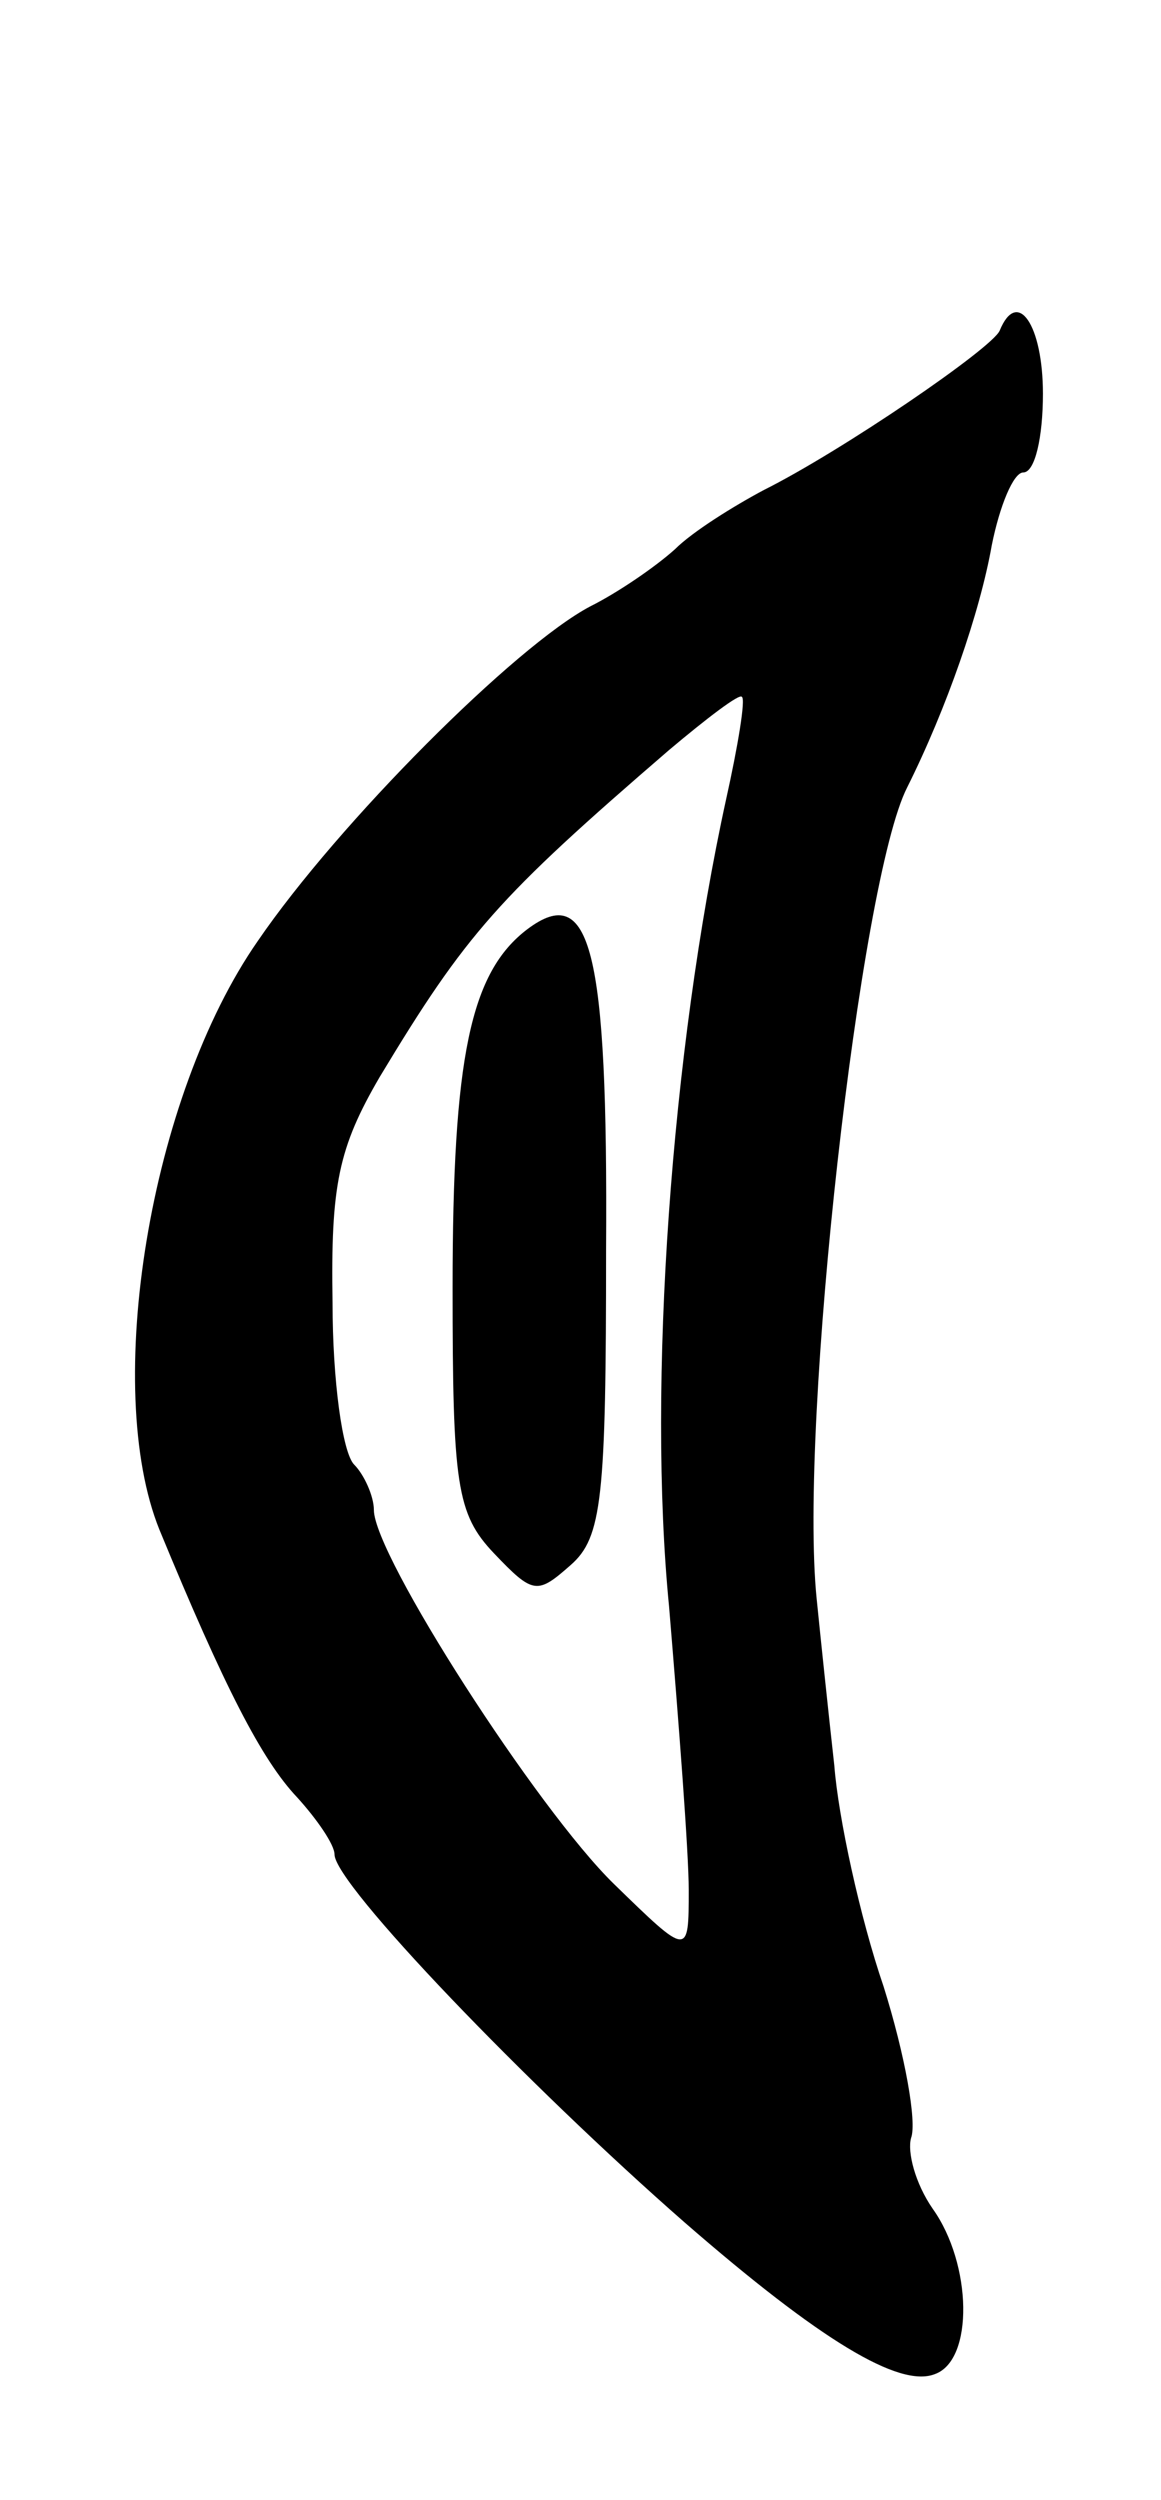 <svg version="1.0" xmlns="http://www.w3.org/2000/svg"
 width="59pt" height="127pt" viewBox="0 0 59 127"
 preserveAspectRatio="xMidYMid meet">
<g transform="translate(0,127) scale(0.1,-0.1)"
fill="#000000" stroke="none">
<path d="M508 1102 c-4 -9 -80 -61 -120 -81 -15 -8 -36 -21 -45 -30 -10 -9
-29 -22 -43 -29 -38 -20 -128 -110 -169 -170 -55 -79 -79 -227 -50 -299 33
-80 52 -117 70 -136 10 -11 19 -24 19 -29 0 -15 98 -117 178 -187 69 -60 109
-84 127 -77 20 7 19 56 -1 84 -9 13 -13 29 -11 36 3 8 -3 42 -14 77 -12 35
-23 86 -25 112 -3 27 -7 65 -9 85 -9 89 22 365 46 412 20 40 37 89 43 123 4
20 11 37 16 37 6 0 10 18 10 40 0 35 -13 54 -22 32z m-139 -238 c-28 -128 -40
-298 -29 -410 5 -60 10 -125 10 -144 0 -34 0 -34 -38 3 -39 38 -122 167 -122
190 0 7 -5 18 -10 23 -6 6 -11 43 -11 82 -1 60 3 79 24 115 44 73 60 91 147
166 19 16 36 29 37 27 2 -1 -2 -25 -8 -52z"/>
<path d="M268 798 c-29 -22 -38 -65 -38 -182 0 -100 2 -115 21 -135 20 -21 22
-21 39 -6 16 14 18 34 18 160 1 154 -8 187 -40 163z"/>
</g>
</svg>
